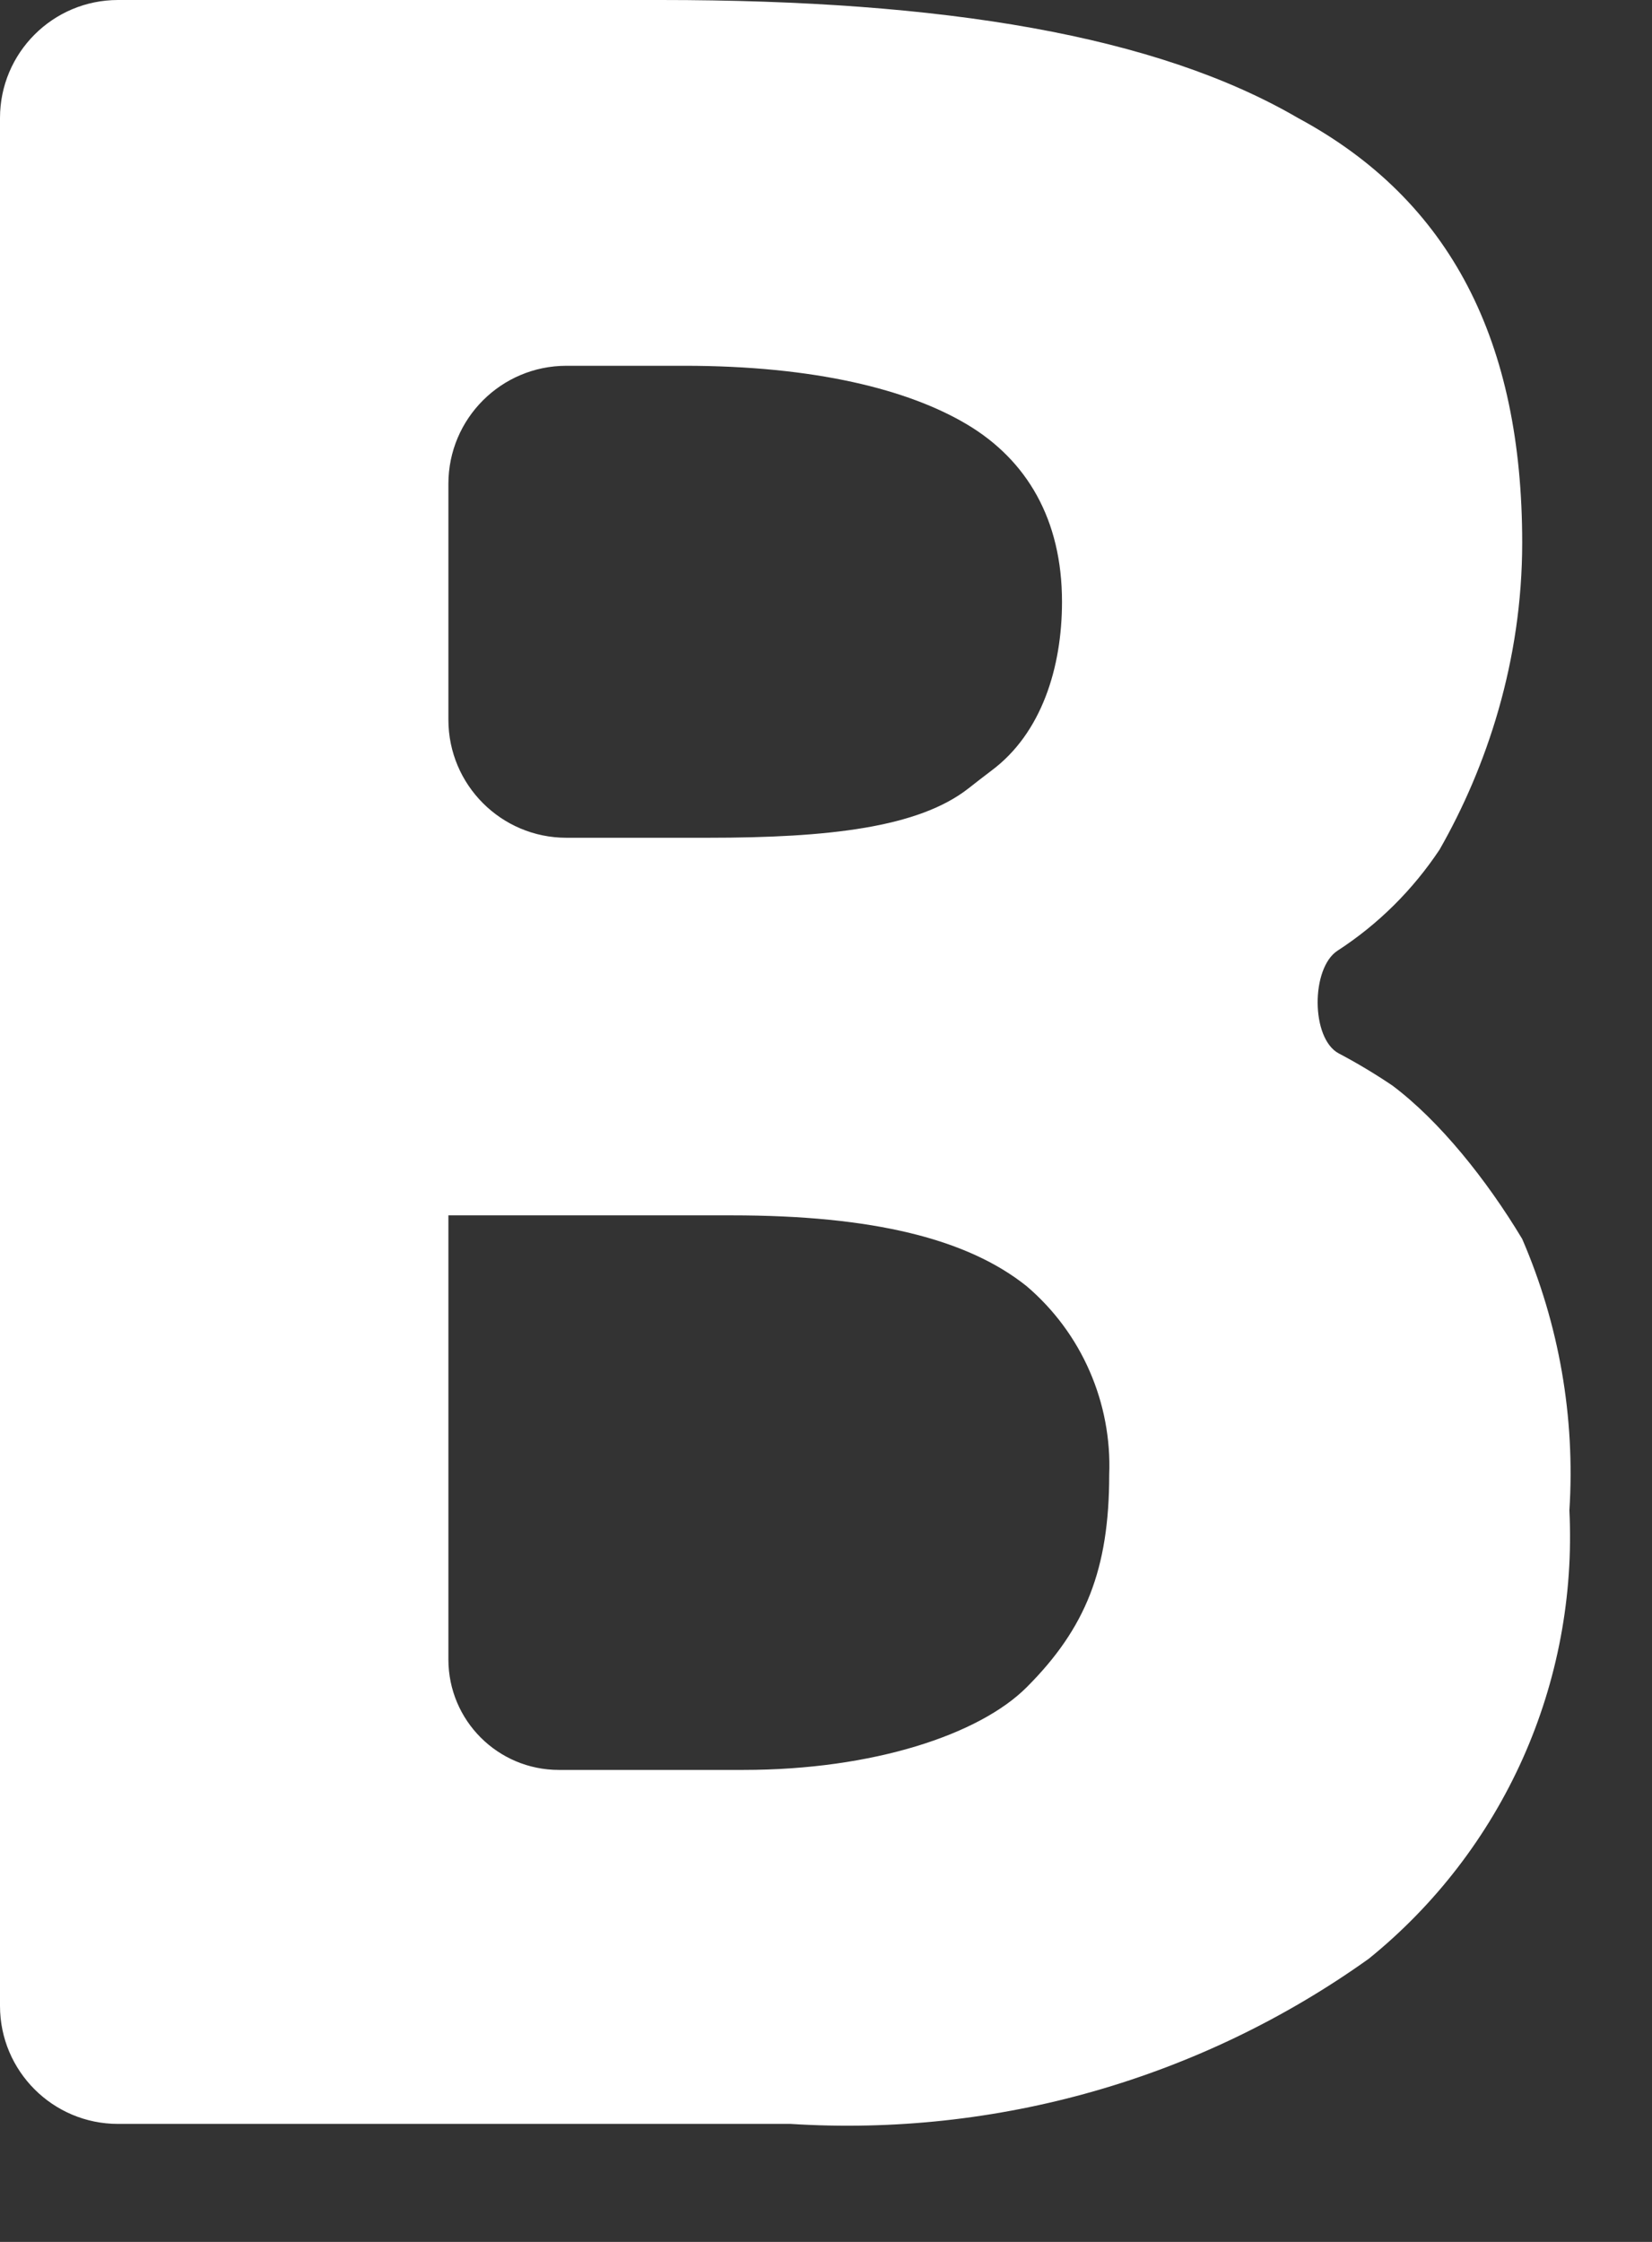 <svg width="14" height="19" viewBox="0 0 14 19" fill="none" xmlns="http://www.w3.org/2000/svg">
<rect x="0" y="0" width="14" height="19" fill="#333333" stroke="none"/>
<path d="M5.6 0C8 0 9.8 0.3 11 1C12.3 1.7 12.9 2.9 12.9 4.6C12.9 5.6 12.6 6.5 12.2 7.2C11.973 7.542 11.679 7.834 11.335 8.057V8.057C11.109 8.204 11.108 8.802 11.346 8.928C11.502 9.01 11.653 9.101 11.8 9.2C12.2 9.5 12.6 10 12.9 10.5C13.213 11.224 13.35 12.012 13.3 12.8C13.335 13.523 13.2 14.243 12.905 14.903C12.609 15.564 12.162 16.145 11.6 16.6C10.177 17.617 8.446 18.111 6.7 18H1C0.448 18 0 17.552 0 17V1C0 0.448 0.448 0 1 0H5.6ZM6 7.1C7.021 7.1 7.784 7.014 8.208 6.681C8.272 6.631 8.337 6.58 8.402 6.531C8.827 6.215 9 5.657 9 5.1C9 4.4 8.7 3.9 8.2 3.6C7.7 3.3 6.9 3.1 5.8 3.1H4.8C4.248 3.1 3.8 3.548 3.8 4.1V6.1C3.8 6.652 4.248 7.1 4.8 7.1H6ZM3.728 10.245C3.746 10.209 3.8 10.222 3.8 10.262V14.064C3.8 14.581 4.219 15 4.736 15H6.3C7.4 15 8.3 14.7 8.7 14.3C9.2 13.8 9.4 13.3 9.4 12.5C9.412 12.198 9.355 11.897 9.234 11.62C9.113 11.342 8.93 11.096 8.7 10.9C8.2 10.5 7.4 10.3 6.2 10.3H3.762C3.733 10.3 3.715 10.27 3.728 10.245V10.245Z" fill="white"/>
</svg>
